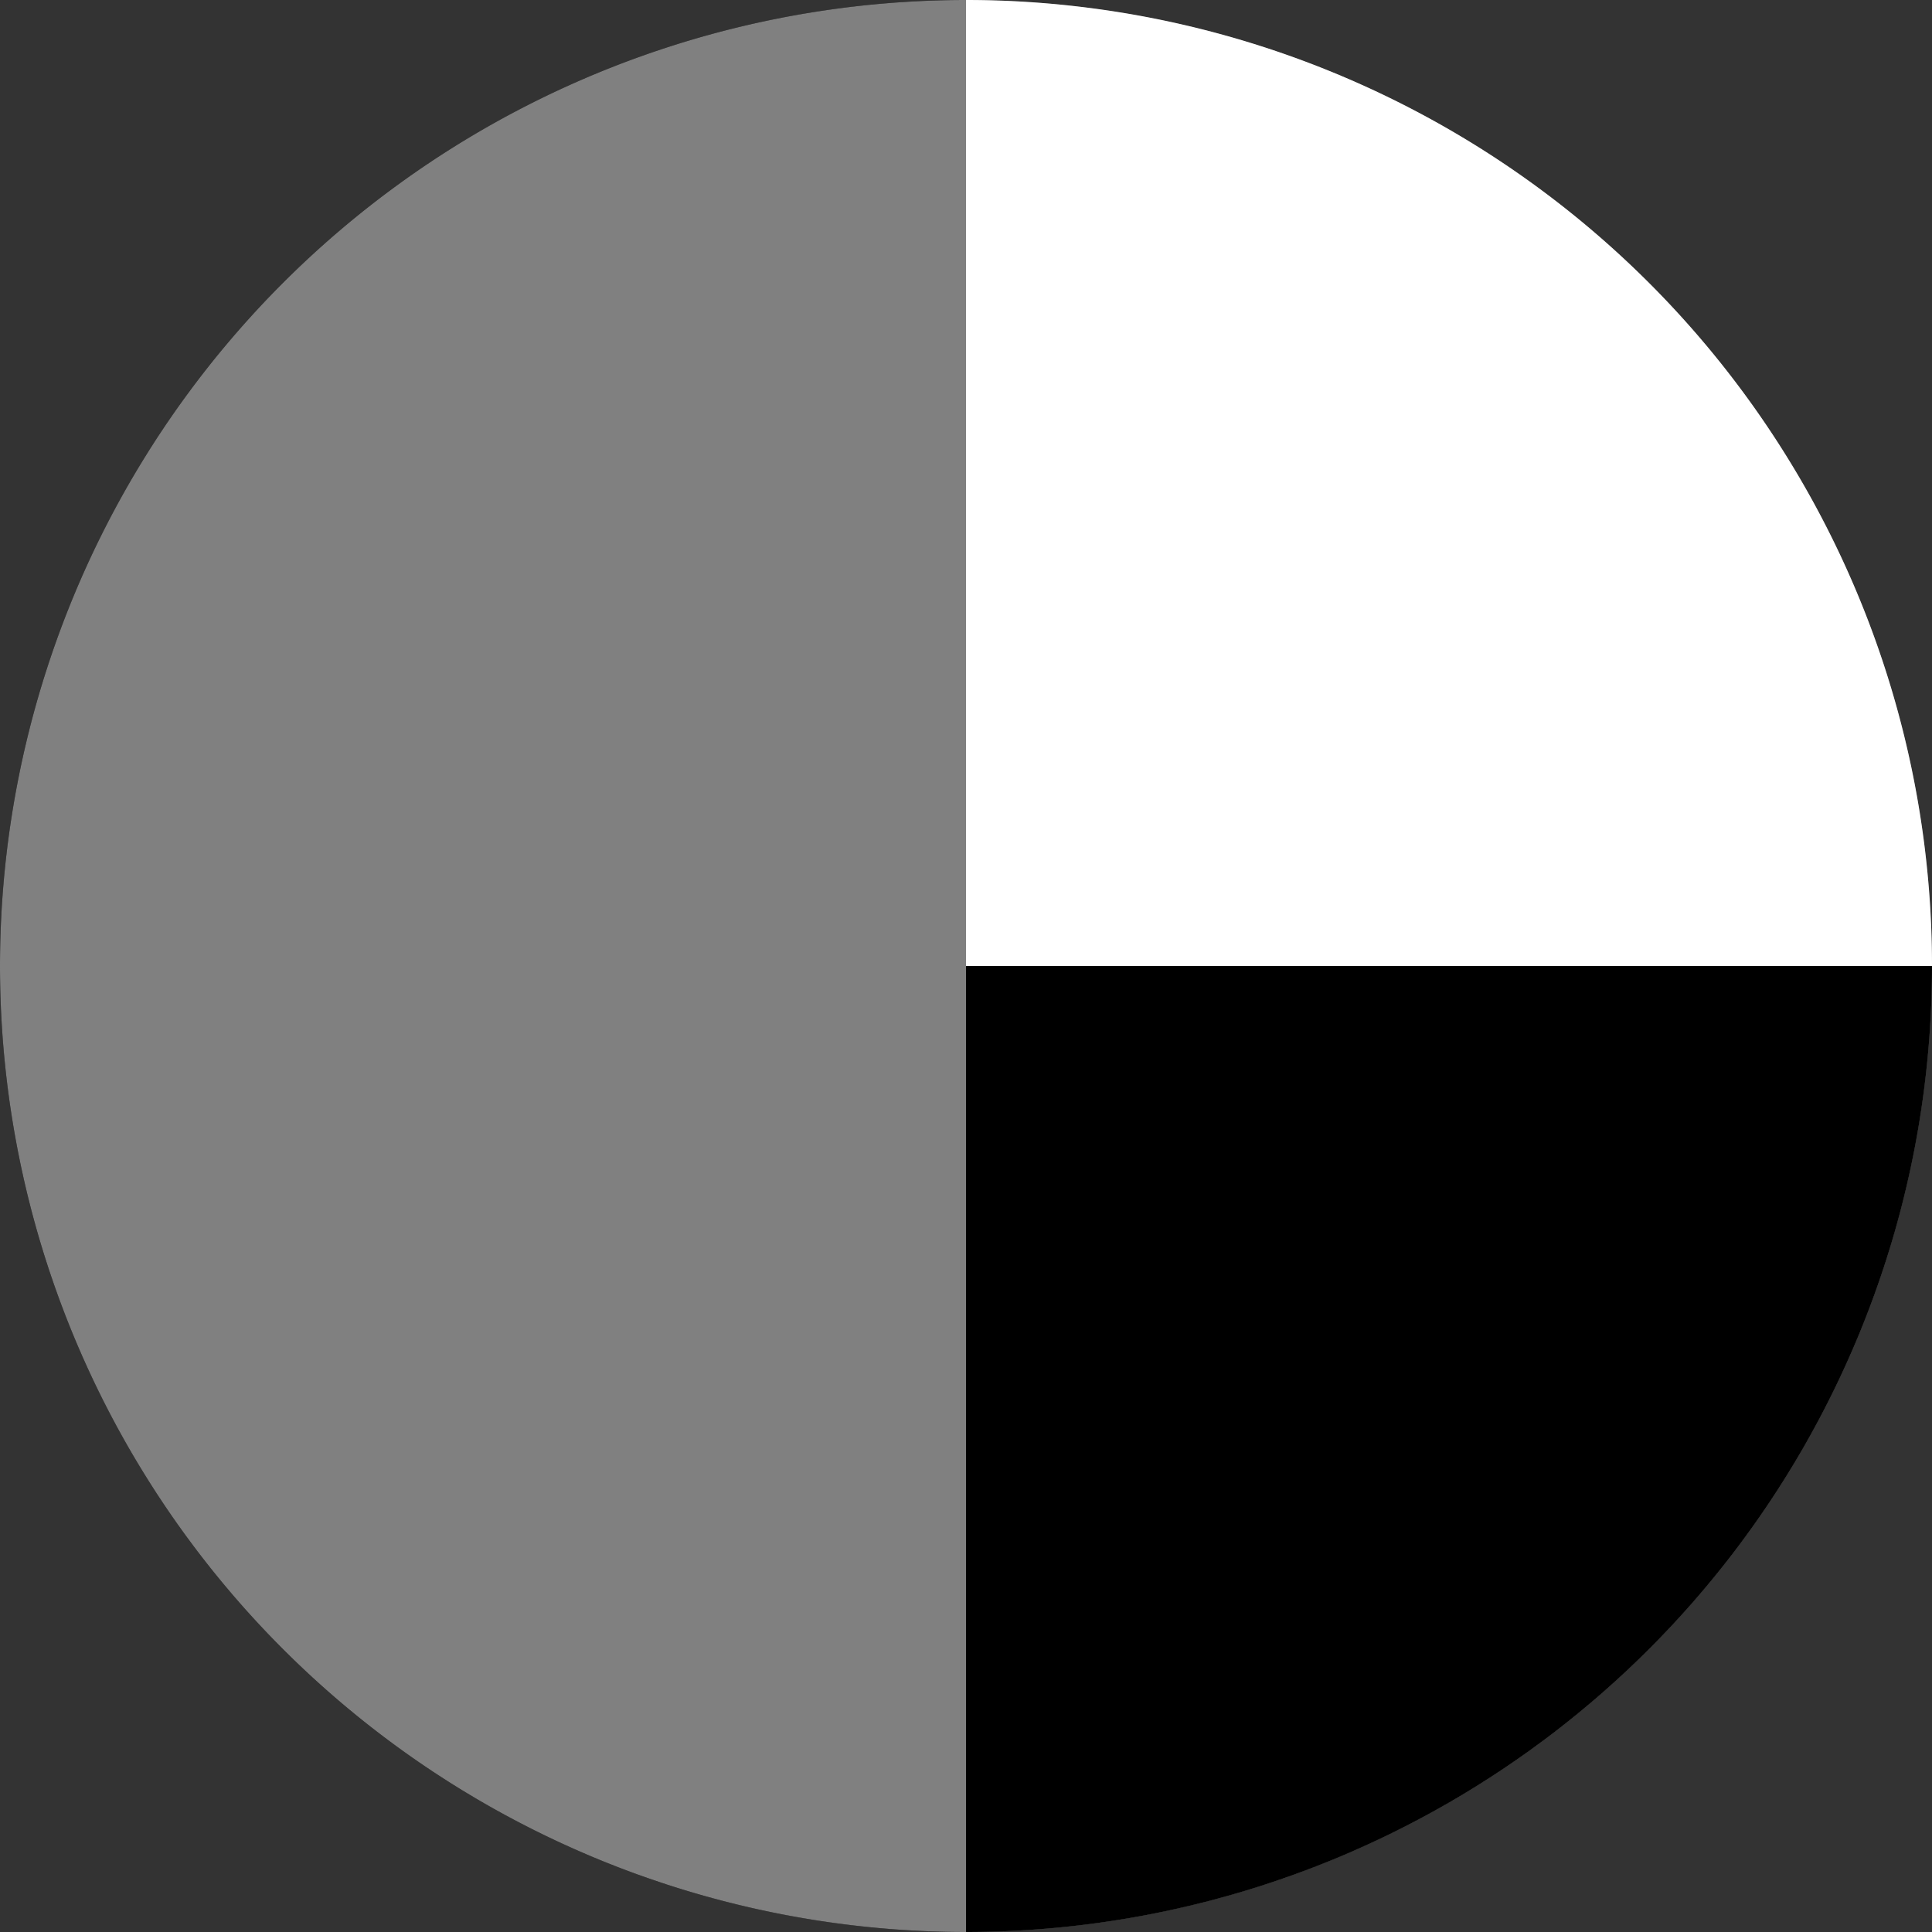 <svg xmlns="http://www.w3.org/2000/svg" viewBox="0 0 100 100">
  <rect x="0" y="0" width="100" height="100" fill="#333333" stroke="none"/>
  <!-- Main circle background -->
  <circle cx="50" cy="50" r="50" fill="#000"/>
  
  <!-- Left half -->
  <path d="M50 0 A50 50 0 0 0 50 100 A50 50 0 0 0 50 0" fill="#808080"/>
  
  <!-- Top right quadrant -->
  <path d="M50 0 A50 50 0 0 1 100 50 L50 50 Z" fill="white"/>
  
  <!-- Bottom right quadrant -->
  <path d="M50 50 L100 50 A50 50 0 0 1 50 100 Z" fill="black"/>
</svg>